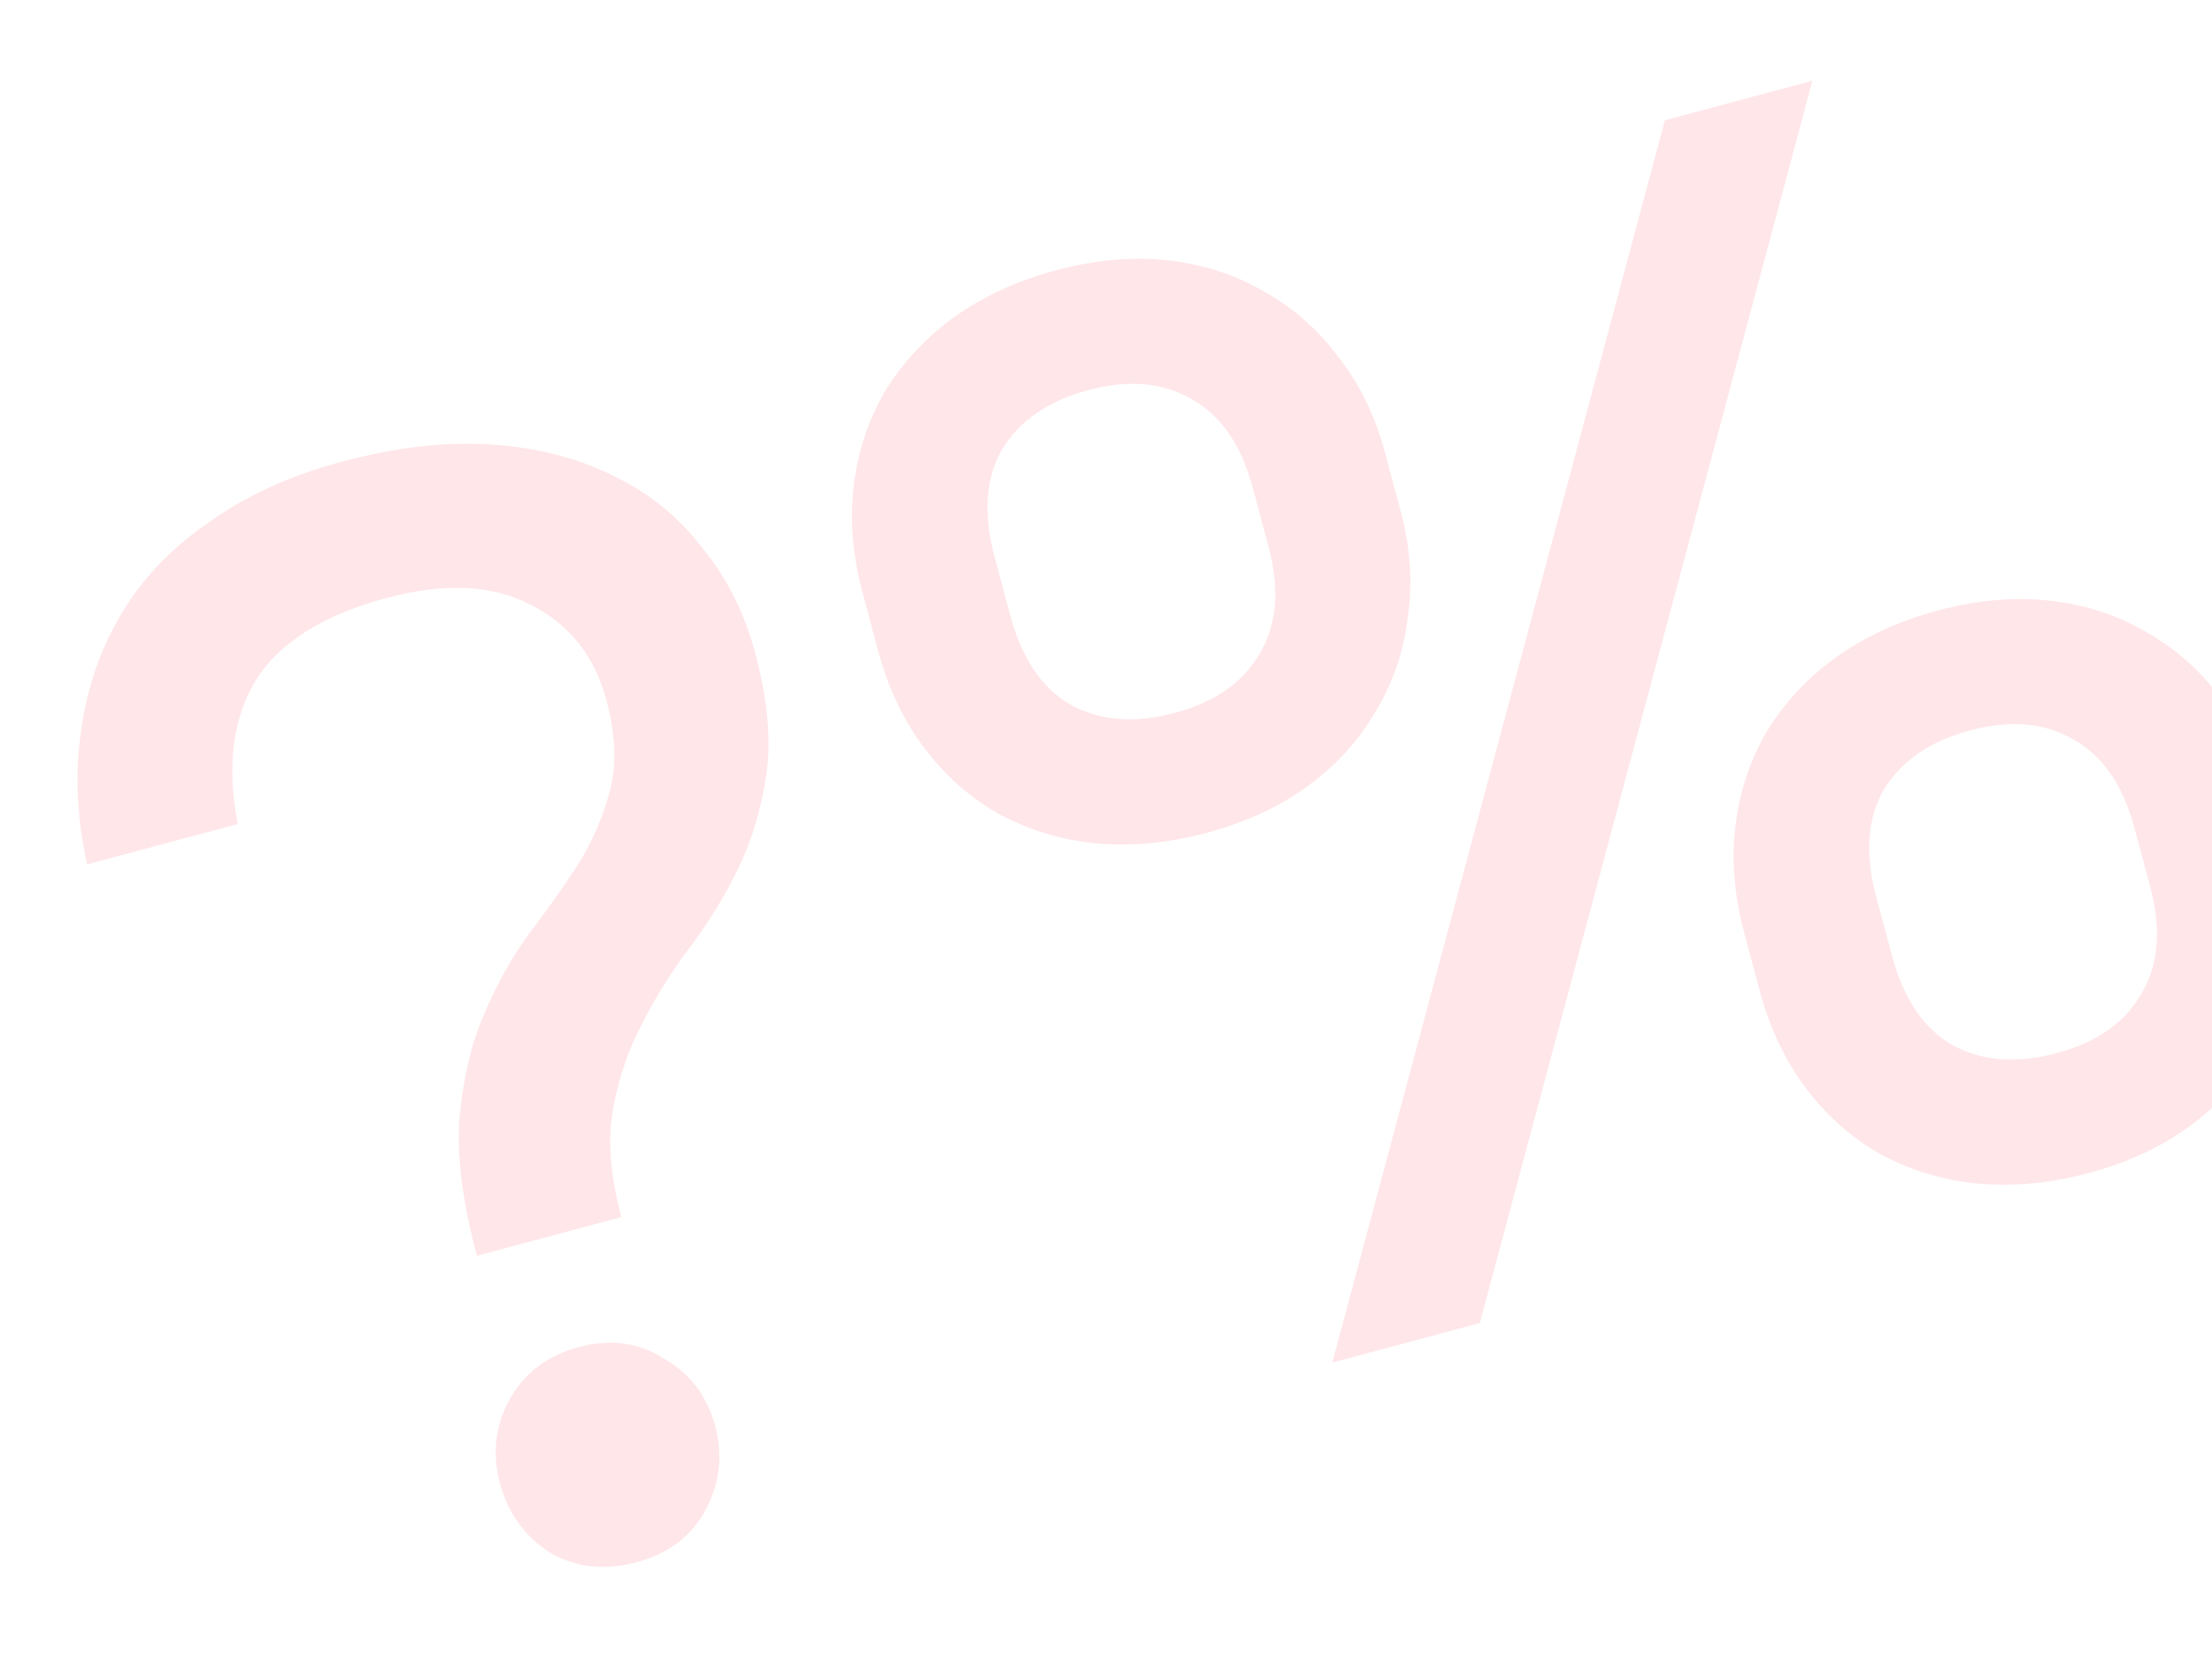 <svg width="349" height="261" viewBox="0 0 349 261" fill="none" xmlns="http://www.w3.org/2000/svg">
<path d="M75.245 198.082C72.95 189.515 72.036 182.224 72.503 176.209C73.088 169.989 74.397 164.528 76.428 159.826C78.46 155.124 80.805 150.944 83.463 147.287C86.282 143.587 88.859 139.951 91.194 136.38C93.486 132.648 95.146 128.825 96.176 124.911C97.325 120.792 97.163 115.985 95.69 110.489C93.828 103.539 89.888 98.532 83.869 95.467C77.808 92.241 70.171 91.862 60.958 94.33C50.936 97.016 44.048 101.373 40.294 107.403C36.701 113.39 35.772 120.914 37.508 129.977L13.748 136.344C12.122 128.984 11.801 121.967 12.785 115.294C13.725 108.459 15.873 102.253 19.23 96.676C22.586 91.1 27.194 86.314 33.053 82.318C38.868 78.162 45.817 75 53.898 72.835C62.465 70.54 70.365 69.635 77.598 70.123C84.831 70.61 91.252 72.267 96.861 75.096C102.426 77.762 107.076 81.54 110.811 86.429C114.665 91.113 117.436 96.607 119.125 102.911C121.117 110.346 121.713 116.769 120.911 122.181C120.109 127.593 118.649 132.489 116.53 136.867C114.412 141.246 111.884 145.388 108.946 149.294C106.127 152.994 103.636 156.953 101.474 161.17C99.27 165.226 97.701 169.717 96.769 174.644C95.838 179.571 96.26 185.348 98.035 191.975L75.245 198.082ZM100.412 246.427C95.402 247.77 90.847 247.258 86.748 244.891C82.768 242.32 80.15 238.691 78.894 234.003C77.638 229.316 78.112 224.945 80.317 220.889C82.64 216.629 86.307 213.827 91.317 212.485C96.328 211.142 100.824 211.756 104.804 214.328C108.903 216.694 111.58 220.221 112.836 224.908C114.092 229.596 113.559 234.07 111.236 238.33C109.031 242.386 105.423 245.085 100.412 246.427ZM190.413 131.363C184.271 133.008 178.354 133.554 172.662 133.001C167.132 132.404 162.032 130.825 157.361 128.265C152.853 125.662 148.979 122.196 145.74 117.867C142.501 113.538 140.102 108.464 138.543 102.645L136.074 93.432C134.515 87.613 134.056 82.02 134.696 76.651C135.337 71.282 136.958 66.344 139.561 61.835C142.326 57.283 145.954 53.366 150.445 50.084C155.097 46.758 160.495 44.273 166.637 42.627C172.779 40.981 178.615 40.457 184.145 41.054C189.675 41.651 194.695 43.251 199.203 45.854C203.874 48.414 207.828 51.858 211.067 56.187C214.468 60.473 216.947 65.526 218.507 71.344L220.975 80.557C222.534 86.376 222.913 91.992 222.111 97.403C221.471 102.772 219.768 107.732 217.003 112.284C214.4 116.793 210.853 120.689 206.363 123.971C201.872 127.253 196.555 129.717 190.413 131.363ZM185.346 112.452C191.65 110.763 196.103 107.664 198.706 103.155C201.471 98.603 201.944 92.933 200.125 86.144L197.656 76.931C195.837 70.143 192.593 65.469 187.922 62.909C183.413 60.306 178.007 59.849 171.704 61.538C165.4 63.227 160.866 66.347 158.101 70.899C155.498 75.408 155.106 81.057 156.925 87.845L159.394 97.058C161.213 103.847 164.376 108.542 168.885 111.146C173.555 113.705 179.042 114.141 185.346 112.452ZM329.525 185.037C323.383 186.682 317.466 187.228 311.774 186.675C306.244 186.078 301.144 184.499 296.473 181.94C291.965 179.336 288.091 175.87 284.852 171.541C281.613 167.212 279.214 162.138 277.655 156.319L275.187 147.106C273.627 141.287 273.168 135.694 273.808 130.325C274.449 124.956 276.07 120.018 278.673 115.509C281.438 110.957 285.066 107.04 289.557 103.758C294.209 100.432 299.607 97.947 305.749 96.301C311.891 94.655 317.727 94.131 323.257 94.728C328.787 95.325 333.807 96.925 338.315 99.528C342.986 102.088 346.94 105.532 350.179 109.861C353.58 114.147 356.059 119.2 357.619 125.018L360.087 134.231C361.646 140.05 362.025 145.666 361.223 151.078C360.583 156.446 358.88 161.407 356.115 165.959C353.512 170.467 349.965 174.363 345.475 177.645C340.984 180.927 335.667 183.391 329.525 185.037ZM324.458 166.126C330.762 164.437 335.215 161.338 337.818 156.829C340.583 152.277 341.056 146.607 339.237 139.818L336.768 130.605C334.949 123.817 331.705 119.143 327.034 116.583C322.525 113.98 317.119 113.523 310.816 115.212C304.512 116.901 299.978 120.021 297.213 124.573C294.61 129.082 294.218 134.731 296.037 141.519L298.506 150.732C300.325 157.521 303.488 162.217 307.997 164.82C312.667 167.379 318.154 167.815 324.458 166.126ZM262.681 18.971L285.955 12.734L233.481 208.693L210.206 214.929L262.681 18.971Z" fill="#FF0024" fill-opacity="0.1"/>
</svg>
